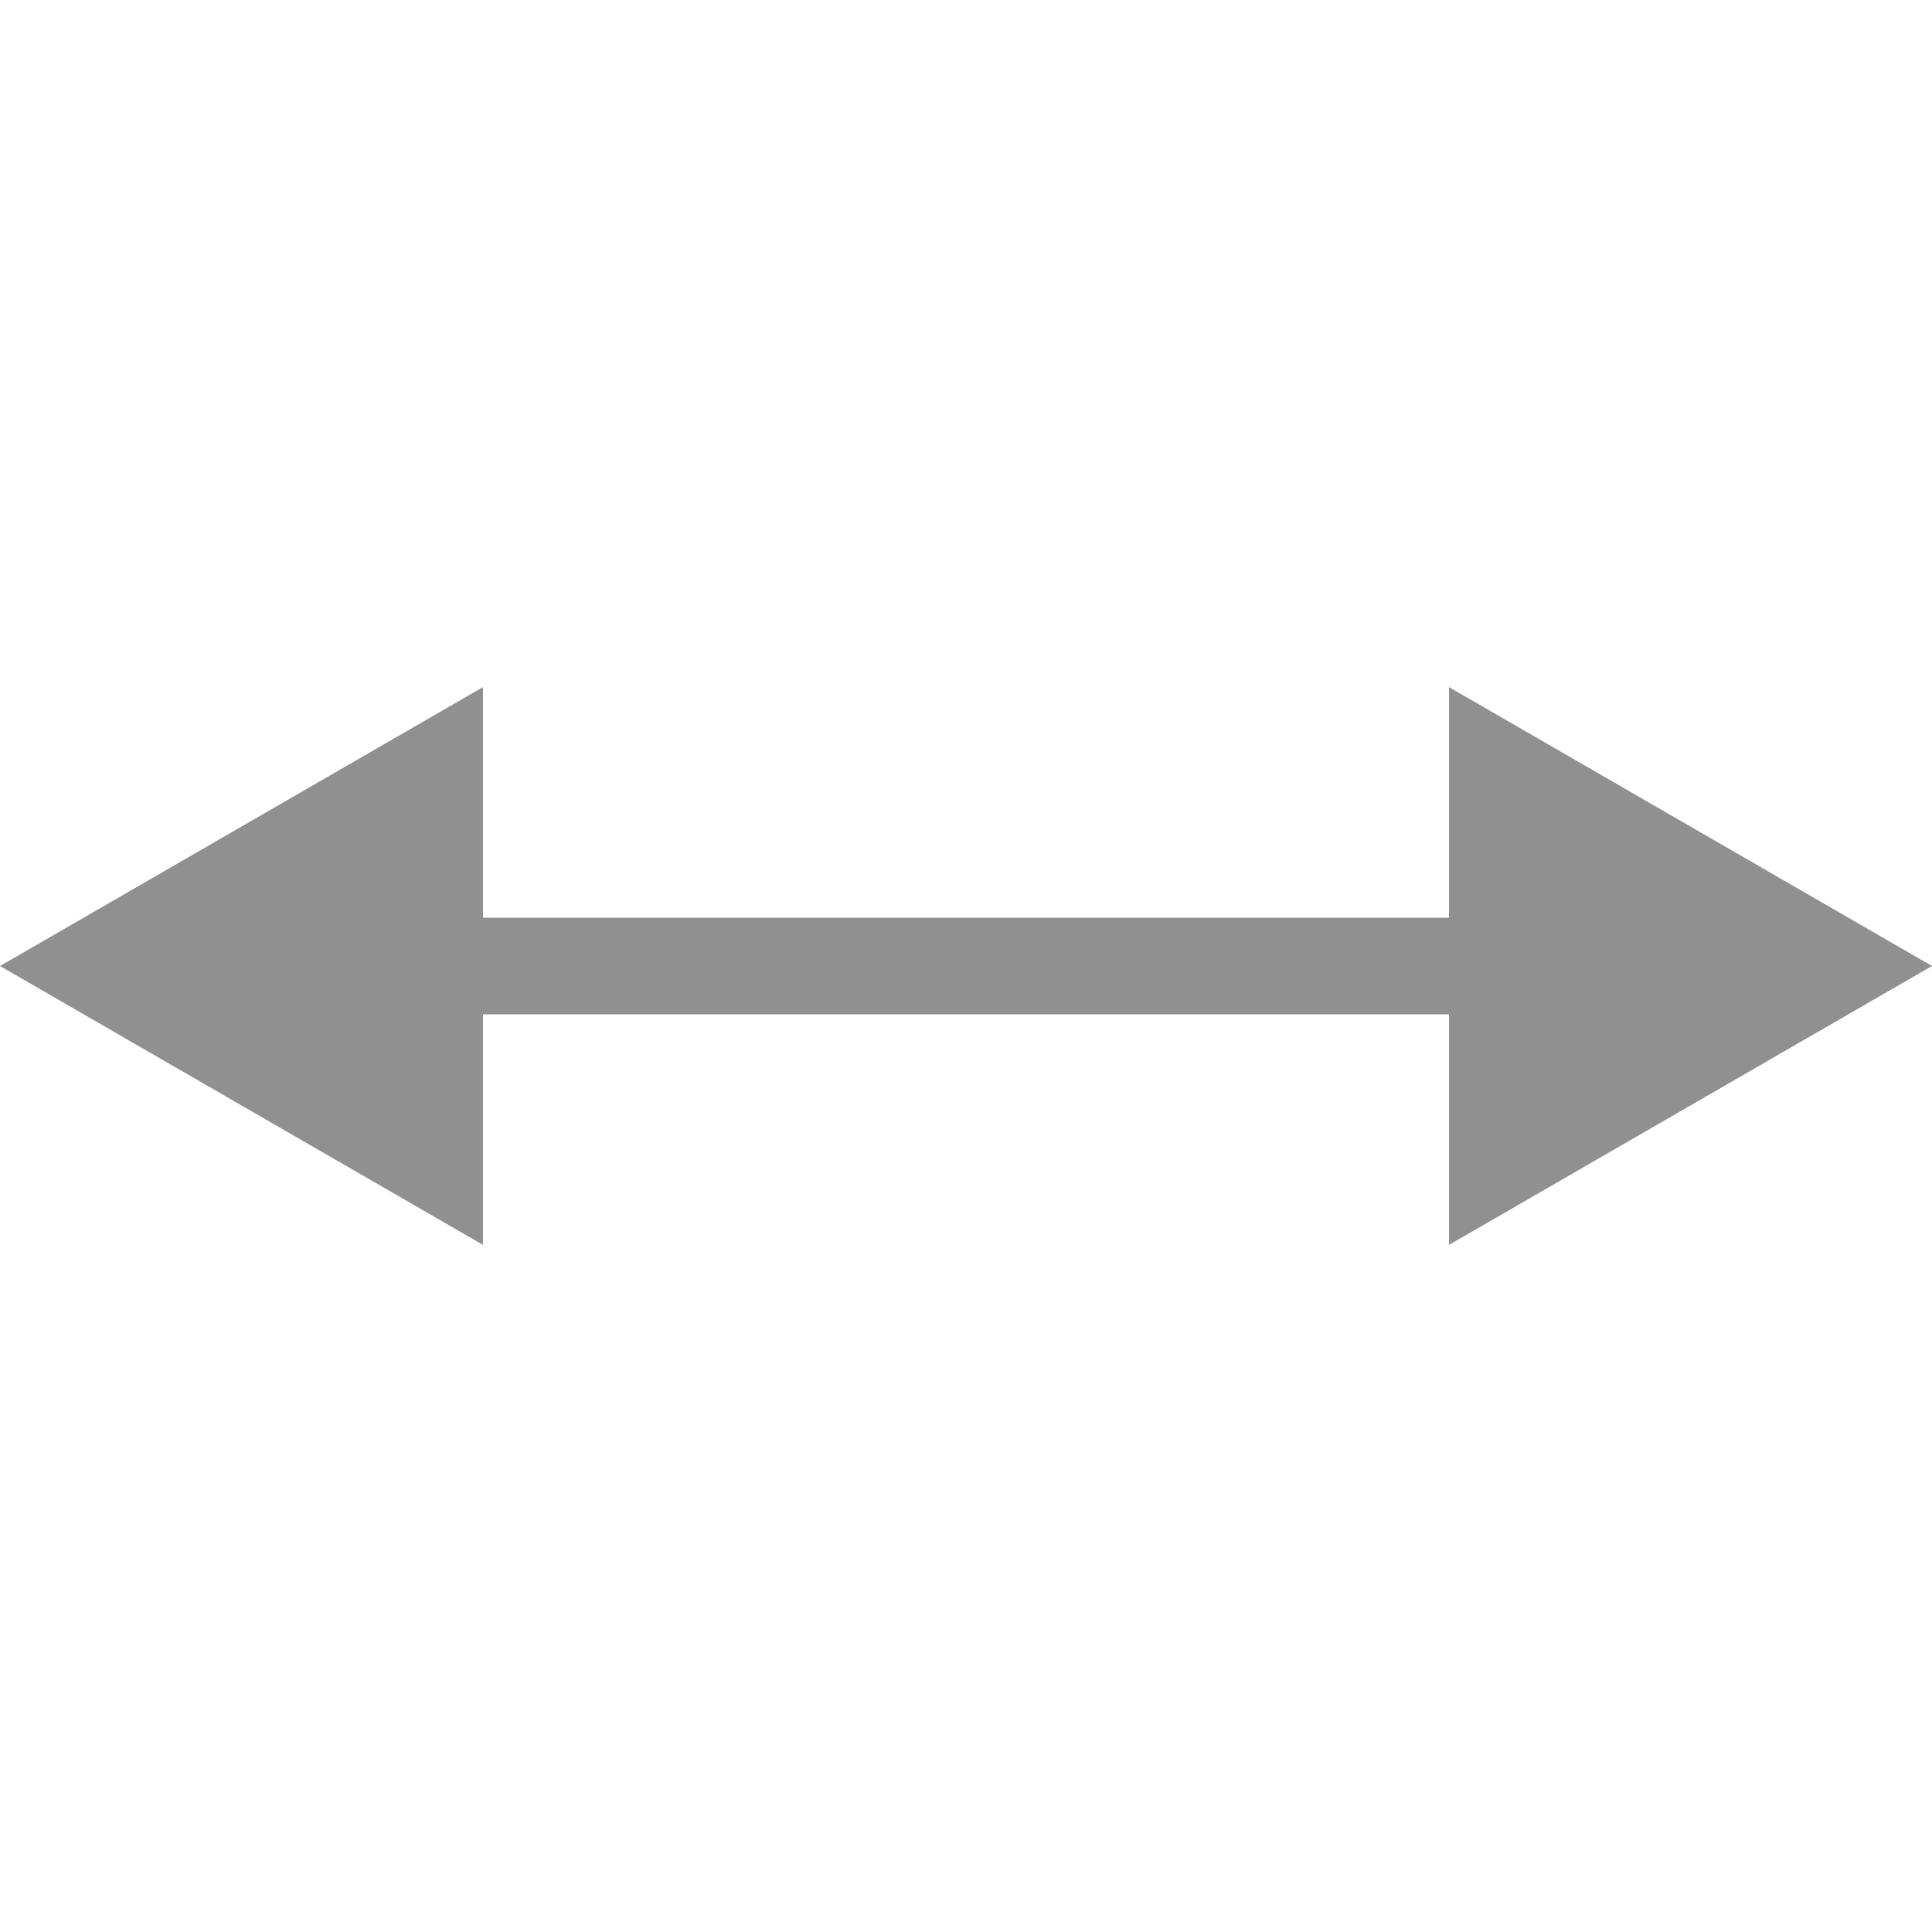 <svg width="14" height="14" viewBox="0 0 14 14" fill="none" xmlns="http://www.w3.org/2000/svg">
<path d="M0 7L3.5 9.021V4.979L0 7ZM14 7L10.5 4.979V9.021L14 7ZM3.15 7.35L10.85 7.35V6.65L3.15 6.65V7.35Z" fill="#909090"/>
</svg>
